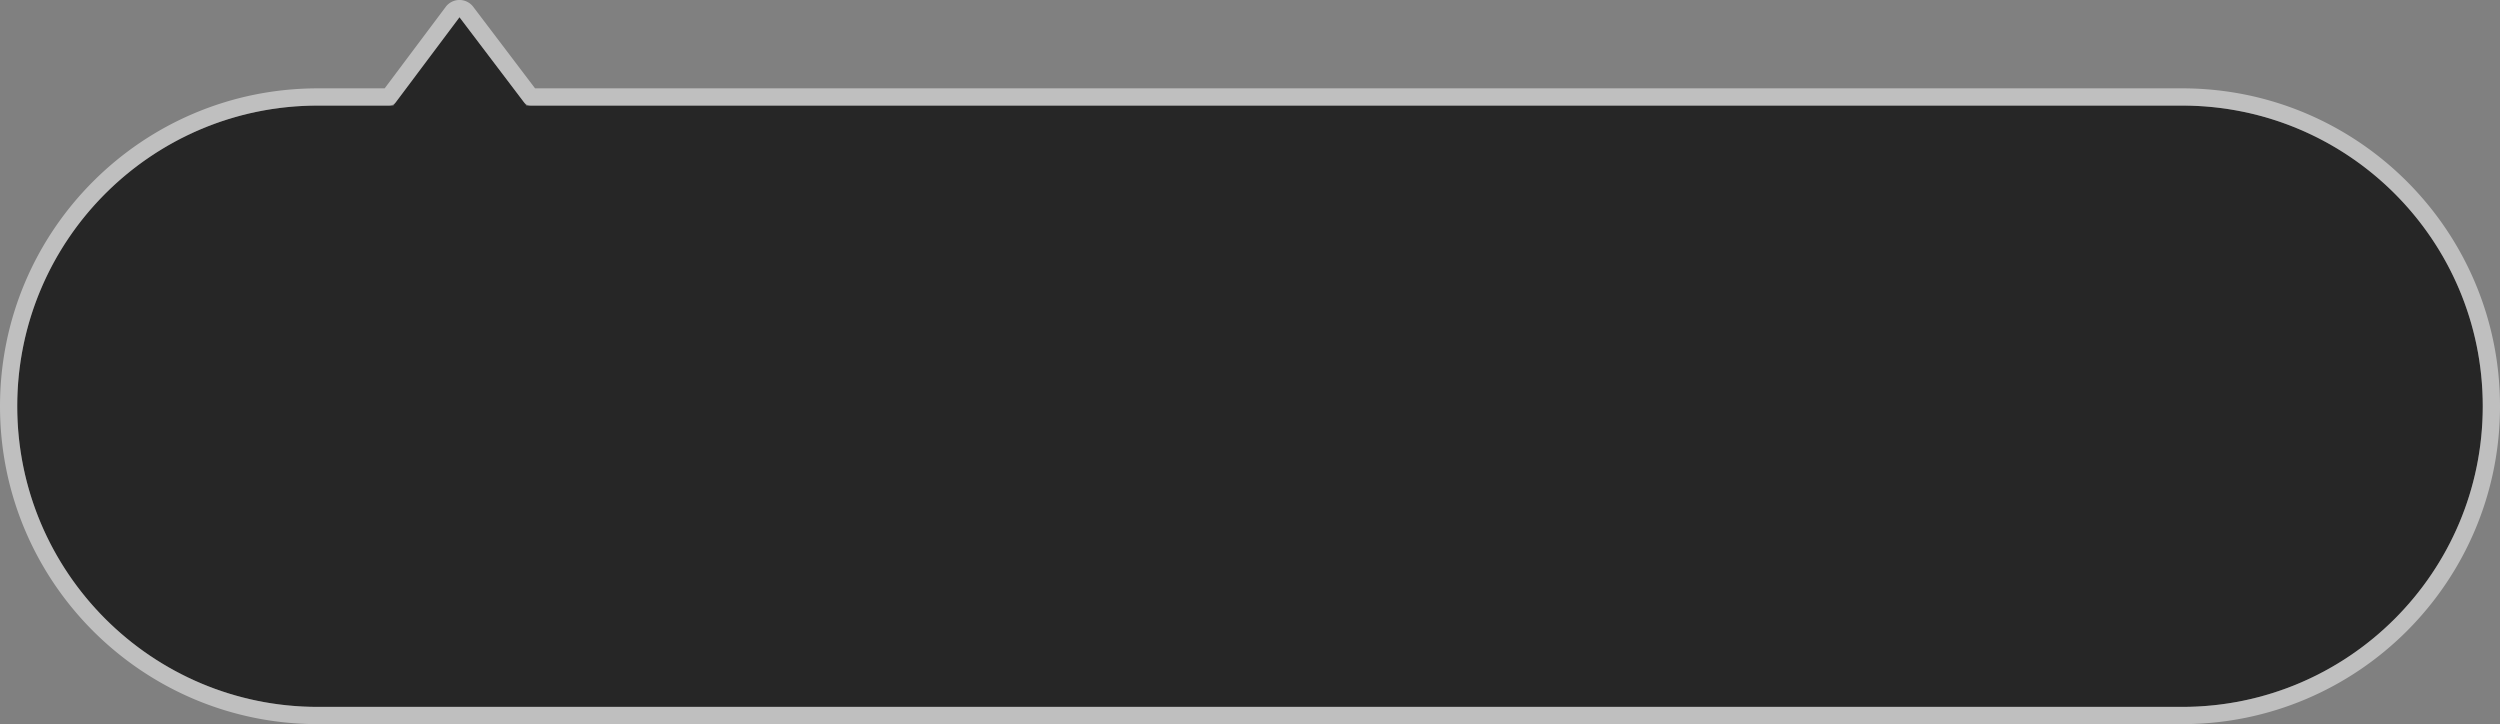 <svg xmlns="http://www.w3.org/2000/svg" fill="none" data-pointer="none" viewBox="0 0 145 42"><rect x="0" y="0" width="145" height="42" fill="#808080" stroke="none"/><path fill="#000" fill-opacity=".703" fill-rule="evenodd" d="M1 23.562c0-9.63 7.807-17.438 17.438-17.438h4.372L26.65 1l3.887 5.124h96.025c9.631 0 17.438 7.808 17.438 17.438C144 33.192 136.193 41 126.562 41H18.438C8.808 41 1 33.193 1 23.562Z" clip-rule="evenodd"/><path stroke="#fff" stroke-linejoin="round" stroke-opacity=".496" d="M27.05.698a.5.5 0 0 0-.8.002l-3.69 4.924h-4.122C8.53 5.624.5 13.655.5 23.562.5 33.47 8.531 41.5 18.438 41.5h108.124c9.907 0 17.938-8.031 17.938-17.938 0-9.907-8.031-17.938-17.938-17.938H30.785L27.05.698Z"/></svg>
